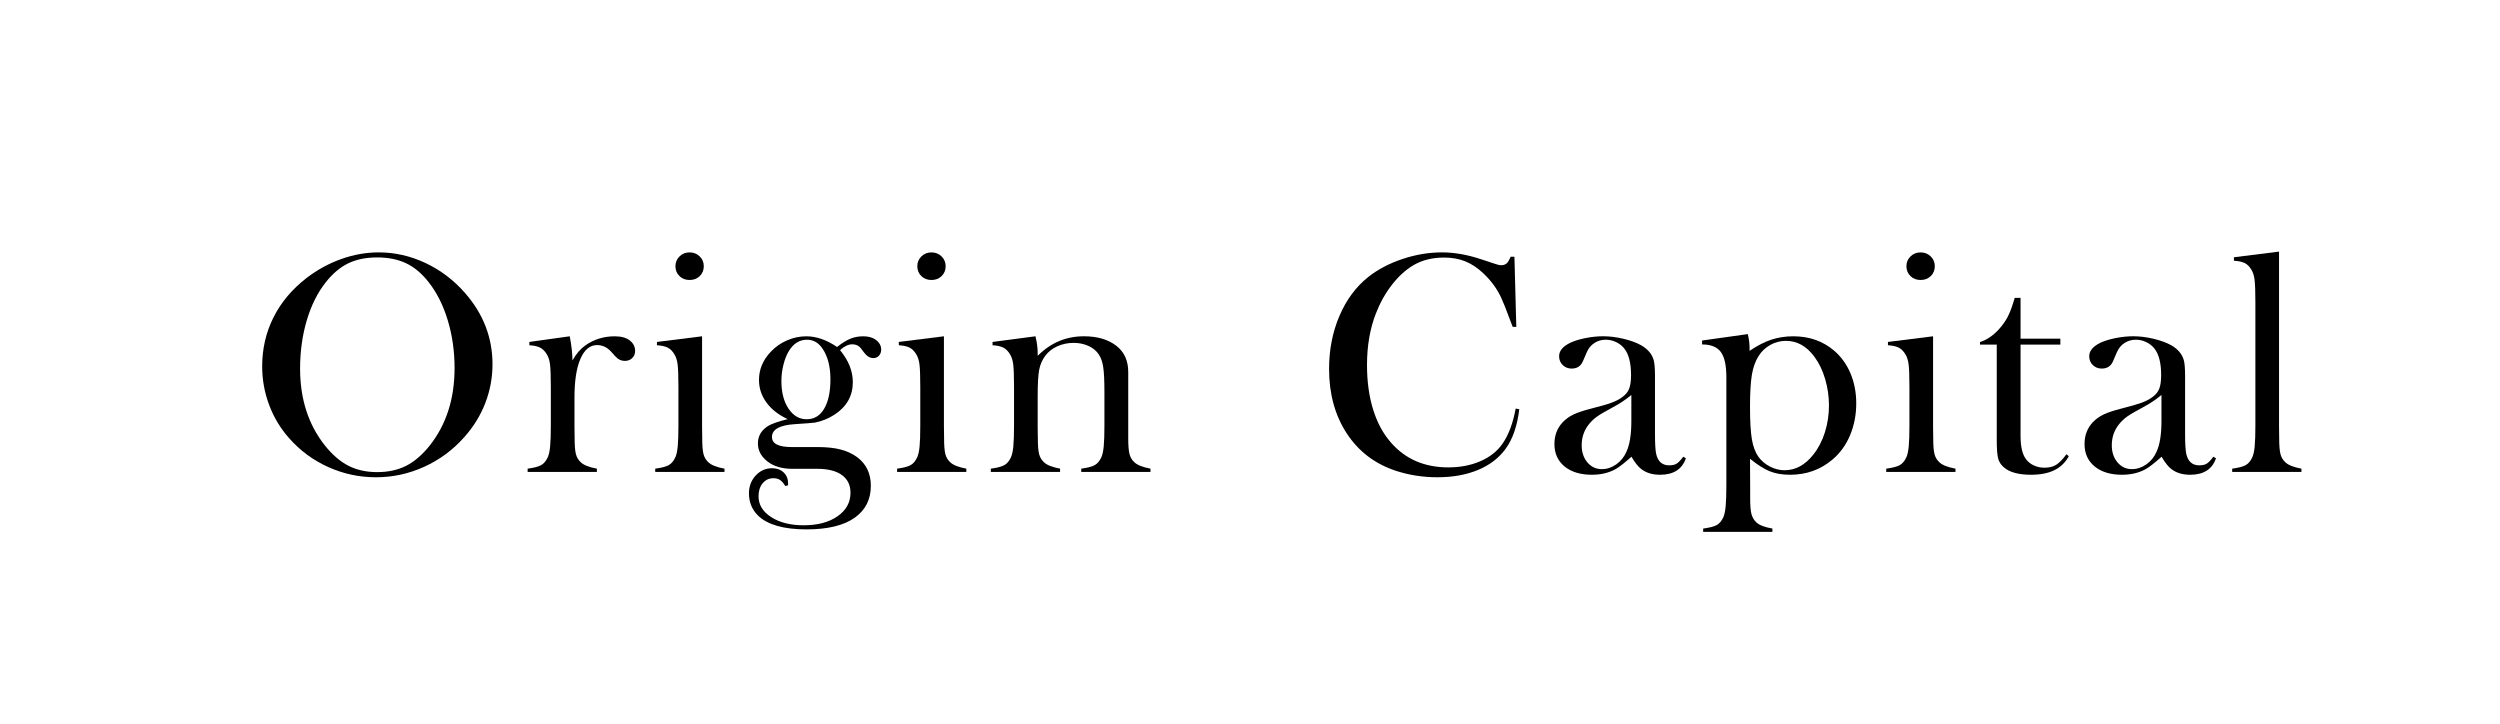<svg width="380" height="110" viewBox="0 0 380 110" fill="none" xmlns="http://www.w3.org/2000/svg">
<path d="M39.851 55.683C39.851 53.012 40.422 50.534 41.566 48.252C42.71 45.97 44.377 43.978 46.567 42.276C48.203 41.019 49.965 40.052 51.855 39.377C53.745 38.7 55.649 38.362 57.571 38.362C60.016 38.362 62.381 38.899 64.667 39.973C66.953 41.047 68.953 42.56 70.668 44.517C73.462 47.699 74.86 51.316 74.86 55.372C74.86 57.408 74.494 59.371 73.765 61.262C73.035 63.154 71.97 64.881 70.574 66.439C68.859 68.38 66.831 69.881 64.49 70.947C62.149 72.011 59.701 72.546 57.144 72.546C54.62 72.546 52.206 72.029 49.904 70.996C47.602 69.963 45.618 68.498 43.95 66.606C42.633 65.127 41.621 63.445 40.914 61.562C40.205 59.678 39.851 57.719 39.851 55.683ZM45.614 56.039C45.614 60.652 46.868 64.539 49.378 67.705C50.505 69.12 51.7 70.15 52.962 70.794C54.224 71.439 55.681 71.761 57.331 71.761C58.998 71.761 60.463 71.443 61.725 70.807C62.986 70.17 64.189 69.137 65.332 67.707C67.839 64.527 69.095 60.605 69.095 55.945C69.095 53.386 68.749 50.964 68.059 48.681C67.368 46.399 66.396 44.462 65.141 42.874C64.124 41.57 62.993 40.62 61.747 40.024C60.501 39.428 59.028 39.129 57.329 39.129C55.647 39.129 54.19 39.424 52.96 40.012C51.731 40.6 50.591 41.554 49.542 42.874C48.288 44.448 47.319 46.381 46.636 48.671C45.956 50.959 45.614 53.415 45.614 56.039Z" fill="black"/>
<path d="M87.012 54.786C87.583 53.785 88.227 53.03 88.94 52.524C90.257 51.588 91.759 51.118 93.441 51.118C94.474 51.118 95.26 51.348 95.799 51.81C96.29 52.222 96.536 52.731 96.536 53.333C96.536 53.779 96.39 54.143 96.095 54.43C95.801 54.716 95.425 54.859 94.963 54.859C94.423 54.859 93.955 54.637 93.559 54.192L92.822 53.382C92.234 52.764 91.543 52.452 90.749 52.452C89.67 52.452 88.829 53.15 88.225 54.548C87.621 55.945 87.321 57.89 87.321 60.382V64.832L87.345 66.643C87.345 67.723 87.408 68.512 87.536 69.012C87.664 69.513 87.91 69.93 88.274 70.261C88.719 70.691 89.536 71.016 90.727 71.238V71.738H80.2V71.236C81.153 71.11 81.836 70.933 82.249 70.703C82.661 70.473 82.994 70.082 83.248 69.529C83.423 69.165 83.545 68.616 83.618 67.879C83.691 67.143 83.726 66.081 83.726 64.69V58.831C83.726 57.204 83.685 56.061 83.606 55.404C83.527 54.747 83.352 54.214 83.082 53.803C82.811 53.362 82.486 53.04 82.106 52.843C81.726 52.646 81.178 52.524 80.462 52.475V51.974L86.601 51.116C86.874 52.544 87.012 53.767 87.012 54.786Z" fill="black"/>
<path d="M99.857 51.974L106.715 51.116V64.847L106.739 66.651C106.739 67.729 106.802 68.516 106.93 69.014C107.058 69.513 107.304 69.93 107.668 70.261C108.113 70.689 108.93 71.014 110.121 71.236V71.736H99.594V71.236C100.548 71.11 101.23 70.933 101.643 70.703C102.055 70.473 102.389 70.082 102.643 69.529C102.817 69.165 102.939 68.616 103.013 67.879C103.086 67.143 103.12 66.081 103.12 64.69V58.832C103.12 57.204 103.08 56.061 103 55.404C102.921 54.747 102.746 54.214 102.476 53.803C102.206 53.362 101.881 53.04 101.501 52.843C101.121 52.646 100.572 52.524 99.857 52.475V51.974ZM104.821 42.558C104.197 42.558 103.683 42.359 103.277 41.962C102.87 41.566 102.667 41.065 102.667 40.461C102.667 39.873 102.874 39.377 103.289 38.972C103.705 38.567 104.216 38.364 104.821 38.364C105.427 38.364 105.939 38.567 106.353 38.972C106.768 39.377 106.975 39.873 106.975 40.461C106.975 41.065 106.772 41.566 106.365 41.962C105.959 42.361 105.443 42.558 104.821 42.558Z" fill="black"/>
<path d="M119.798 73.762L119.369 73.882C119.098 73.437 118.828 73.128 118.56 72.953C118.292 72.778 117.956 72.69 117.56 72.69C116.894 72.69 116.349 72.945 115.928 73.453C115.508 73.962 115.296 74.621 115.296 75.432C115.296 76.72 115.939 77.776 117.225 78.603C118.511 79.431 120.153 79.842 122.155 79.842C124.282 79.842 126.001 79.385 127.31 78.471C128.619 77.558 129.275 76.37 129.275 74.907C129.275 73.732 128.838 72.831 127.964 72.202C127.091 71.573 125.845 71.26 124.225 71.26H120.442C118.885 71.26 117.631 70.894 116.678 70.16C115.695 69.395 115.201 68.478 115.201 67.41C115.201 66.277 115.725 65.384 116.772 64.731C117.312 64.411 118.296 64.07 119.724 63.703C118.343 63.069 117.272 62.233 116.51 61.193C115.748 60.154 115.366 59.009 115.366 57.756C115.366 56.153 115.961 54.727 117.152 53.474C117.851 52.729 118.676 52.15 119.631 51.736C120.584 51.324 121.561 51.118 122.561 51.118C124.085 51.118 125.642 51.659 127.231 52.739C127.979 52.151 128.651 51.734 129.249 51.488C129.846 51.242 130.494 51.118 131.195 51.118C131.976 51.118 132.604 51.285 133.081 51.619C133.654 52.032 133.941 52.54 133.941 53.144C133.941 53.51 133.829 53.815 133.604 54.062C133.378 54.308 133.098 54.432 132.762 54.432C132.25 54.432 131.785 54.161 131.368 53.622L130.822 52.906C130.521 52.524 130.092 52.335 129.539 52.335C128.954 52.335 128.336 52.63 127.686 53.217C128.981 54.79 129.629 56.411 129.629 58.081C129.629 60.162 128.704 61.808 126.859 63.016C125.934 63.62 124.941 64.025 123.874 64.232C123.555 64.279 122.545 64.36 120.842 64.47C118.509 64.613 117.341 65.266 117.341 66.425C117.341 67.442 118.334 67.951 120.322 67.951H124.258C125.642 67.951 126.81 68.075 127.765 68.321C128.718 68.567 129.554 68.954 130.269 69.476C131.667 70.51 132.368 71.964 132.368 73.84C132.368 75.906 131.557 77.519 129.936 78.679C128.267 79.871 125.819 80.467 122.592 80.467C119.127 80.467 116.67 79.767 115.225 78.37C114.303 77.464 113.841 76.335 113.841 74.985C113.841 73.921 114.183 73.018 114.866 72.279C115.548 71.541 116.382 71.171 117.365 71.171C118.08 71.171 118.664 71.384 119.115 71.814C119.566 72.243 119.793 72.806 119.793 73.506V73.762H119.798ZM118.773 57.922C118.773 59.635 119.133 61.031 119.852 62.109C120.572 63.187 121.494 63.726 122.618 63.726C123.758 63.726 124.644 63.191 125.276 62.119C125.91 61.049 126.225 59.562 126.225 57.658C126.225 55.691 125.812 54.121 124.992 52.947C124.39 52.074 123.614 51.639 122.665 51.639C121.525 51.639 120.606 52.211 119.911 53.352C119.564 53.921 119.285 54.621 119.08 55.445C118.877 56.273 118.773 57.096 118.773 57.922Z" fill="black"/>
<path d="M136.619 51.974L143.477 51.116V64.847L143.502 66.651C143.502 67.729 143.565 68.516 143.693 69.014C143.821 69.513 144.067 69.93 144.43 70.261C144.875 70.689 145.692 71.014 146.883 71.236V71.736H136.357V71.236C137.31 71.11 137.993 70.933 138.405 70.703C138.818 70.473 139.151 70.082 139.405 69.529C139.58 69.165 139.702 68.616 139.775 67.879C139.848 67.143 139.883 66.081 139.883 64.69V58.832C139.883 57.204 139.842 56.061 139.763 55.404C139.683 54.747 139.509 54.214 139.238 53.803C138.968 53.362 138.643 53.04 138.263 52.843C137.883 52.646 137.334 52.524 136.619 52.475V51.974ZM141.585 42.558C140.962 42.558 140.448 42.359 140.041 41.962C139.635 41.566 139.431 41.065 139.431 40.461C139.431 39.873 139.639 39.377 140.053 38.972C140.47 38.567 140.98 38.364 141.585 38.364C142.191 38.364 142.703 38.567 143.118 38.972C143.532 39.377 143.739 39.873 143.739 40.461C143.739 41.065 143.536 41.566 143.13 41.962C142.721 42.361 142.207 42.558 141.585 42.558Z" fill="black"/>
<path d="M157.393 51.116C157.617 52.043 157.728 52.906 157.728 53.703V54.086C159.698 52.104 162.039 51.114 164.753 51.114C166.785 51.114 168.421 51.59 169.659 52.542C170.882 53.477 171.492 54.812 171.492 56.543V66.638C171.492 67.716 171.555 68.506 171.683 69.008C171.811 69.508 172.057 69.925 172.42 70.257C172.865 70.686 173.682 71.012 174.873 71.234V71.734H164.347V71.236C165.3 71.107 165.983 70.93 166.395 70.701C166.808 70.471 167.141 70.078 167.395 69.521C167.57 69.157 167.692 68.605 167.765 67.867C167.836 67.129 167.873 66.071 167.873 64.688V59.641C167.873 57.91 167.814 56.641 167.694 55.831C167.574 55.023 167.35 54.37 167.017 53.88C166.653 53.325 166.129 52.892 165.45 52.582C164.77 52.273 164.016 52.117 163.193 52.117C162.305 52.117 161.478 52.291 160.71 52.639C159.941 52.989 159.336 53.465 158.891 54.067C158.415 54.704 158.102 55.422 157.952 56.224C157.802 57.025 157.726 58.353 157.726 60.211V64.877L157.751 66.638C157.751 67.716 157.814 68.508 157.942 69.008C158.07 69.508 158.316 69.925 158.679 70.257C159.125 70.686 159.941 71.012 161.132 71.234V71.734H150.606V71.236C151.559 71.109 152.242 70.932 152.654 70.703C153.067 70.473 153.4 70.082 153.654 69.529C153.829 69.165 153.951 68.615 154.024 67.879C154.097 67.143 154.132 66.081 154.132 64.69V58.831C154.132 57.204 154.091 56.061 154.012 55.404C153.933 54.747 153.758 54.214 153.488 53.803C153.217 53.361 152.892 53.04 152.512 52.843C152.132 52.645 151.583 52.523 150.868 52.475V51.974L157.393 51.116Z" fill="black"/>
<path d="M230.193 39.031L230.479 49.686H229.93C229.756 49.224 229.622 48.877 229.526 48.636C228.971 47.111 228.518 45.974 228.169 45.227C227.549 43.893 226.653 42.668 225.478 41.556C224.588 40.714 223.668 40.101 222.717 39.721C221.766 39.34 220.693 39.149 219.502 39.149C217.707 39.149 216.153 39.538 214.834 40.317C213.676 41 212.595 41.981 211.595 43.26C210.595 44.54 209.776 45.998 209.142 47.634C208.238 49.938 207.785 52.56 207.785 55.5C207.785 57.996 208.094 60.243 208.713 62.245C209.333 64.246 210.238 65.925 211.428 67.275C213.619 69.785 216.525 71.043 220.144 71.043C221.955 71.043 223.58 70.729 225.025 70.101C226.47 69.472 227.589 68.587 228.382 67.442C229.303 66.124 229.969 64.344 230.382 62.103L230.93 62.198C230.629 64.708 229.947 66.704 228.882 68.181C227.866 69.594 226.466 70.677 224.68 71.423C222.893 72.169 220.827 72.544 218.476 72.544C216.285 72.544 214.19 72.218 212.188 71.567C208.998 70.518 206.505 68.624 204.71 65.882C202.916 63.14 202.02 59.871 202.02 56.073C202.02 53.164 202.544 50.483 203.591 48.028C204.637 45.573 206.098 43.598 207.972 42.105C209.417 40.96 211.144 40.05 213.152 39.375C215.159 38.7 217.173 38.362 219.189 38.362C221.109 38.362 223.141 38.728 225.285 39.459L227.238 40.101C227.62 40.244 227.953 40.315 228.238 40.315C228.634 40.315 228.959 40.148 229.213 39.814C229.325 39.656 229.459 39.393 229.618 39.027H230.193V39.031Z" fill="black"/>
<path d="M255.85 69.423L256.254 69.661C255.683 71.329 254.372 72.163 252.324 72.163C251.194 72.163 250.255 71.885 249.51 71.329C249.018 70.963 248.508 70.328 247.984 69.421C246.919 70.375 246.114 71.002 245.573 71.305C244.539 71.876 243.338 72.163 241.973 72.163C240.225 72.163 238.837 71.742 237.811 70.9C236.785 70.058 236.273 68.921 236.273 67.491C236.273 66.173 236.693 65.068 237.535 64.177C238.01 63.685 238.559 63.29 239.179 62.997C239.798 62.704 240.694 62.405 241.869 62.104C243.251 61.754 244.271 61.462 244.929 61.221C245.588 60.981 246.14 60.697 246.583 60.363C247.091 59.997 247.441 59.568 247.632 59.075C247.823 58.583 247.919 57.9 247.919 57.025C247.919 55.166 247.569 53.807 246.87 52.949C246.553 52.552 246.145 52.233 245.643 51.995C245.141 51.757 244.622 51.637 244.082 51.637C243.432 51.637 242.853 51.803 242.345 52.137C241.836 52.471 241.454 52.932 241.2 53.52L240.605 54.904C240.288 55.65 239.715 56.024 238.89 56.024C238.349 56.024 237.898 55.845 237.533 55.487C237.167 55.129 236.984 54.682 236.984 54.141C236.984 53.331 237.555 52.648 238.703 52.09C239.323 51.803 240.091 51.569 241.003 51.386C241.918 51.203 242.814 51.112 243.686 51.112C244.671 51.112 245.697 51.24 246.764 51.494C247.831 51.748 248.721 52.074 249.434 52.471C250.469 53.059 251.113 53.821 251.367 54.759C251.495 55.235 251.558 56.038 251.558 57.167V65.987C251.558 67.481 251.621 68.498 251.749 69.039C252.019 70.168 252.67 70.731 253.702 70.731C254.194 70.731 254.58 70.644 254.856 70.469C255.132 70.294 255.47 69.948 255.85 69.423ZM247.967 60.032C247.112 60.748 246.171 61.374 245.143 61.915C243.986 62.536 243.188 63.003 242.743 63.321C242.3 63.638 241.897 64.02 241.532 64.466C240.788 65.387 240.416 66.459 240.416 67.684C240.416 68.734 240.707 69.598 241.284 70.282C241.861 70.965 242.594 71.307 243.478 71.307C244.255 71.307 244.986 71.065 245.675 70.581C246.362 70.097 246.882 69.448 247.23 68.638C247.719 67.574 247.965 66.032 247.965 64.014V60.032H247.967Z" fill="black"/>
<path d="M266.002 69.735L266.026 74.11V75.752C266.026 76.83 266.089 77.617 266.217 78.117C266.345 78.618 266.591 79.041 266.955 79.389C267.4 79.816 268.217 80.133 269.408 80.341V80.841H258.882V80.341C259.835 80.213 260.517 80.04 260.93 79.816C261.342 79.594 261.676 79.206 261.93 78.65C262.104 78.284 262.226 77.729 262.299 76.982C262.371 76.236 262.407 75.172 262.407 73.791V57.332C262.407 55.538 262.125 54.259 261.562 53.498C260.999 52.737 260.05 52.355 258.717 52.355V51.759L265.671 50.782C265.845 51.545 265.933 52.245 265.933 52.88V53.333C267.105 52.538 268.207 51.97 269.239 51.629C270.269 51.287 271.387 51.116 272.59 51.116C275 51.116 277.061 51.838 278.772 53.285C279.851 54.206 280.682 55.359 281.269 56.74C281.854 58.124 282.149 59.649 282.149 61.317C282.149 63.05 281.836 64.663 281.21 66.156C280.582 67.65 279.692 68.882 278.536 69.85C276.727 71.392 274.581 72.163 272.092 72.163C270.901 72.163 269.875 71.988 269.011 71.638C268.146 71.291 267.144 70.656 266.002 69.735ZM266.002 61.82C266.002 64.013 266.097 65.666 266.286 66.779C266.477 67.892 266.817 68.789 267.307 69.472C267.752 70.076 268.331 70.56 269.05 70.927C269.769 71.293 270.501 71.476 271.245 71.476C272.919 71.476 274.382 70.68 275.632 69.092C276.39 68.138 276.975 67.011 277.386 65.707C277.796 64.403 278.003 63.044 278.003 61.631C278.003 60.264 277.808 58.925 277.422 57.613C277.036 56.301 276.494 55.178 275.799 54.24C274.612 52.619 273.165 51.81 271.456 51.81C270.619 51.81 269.826 52.017 269.085 52.43C268.341 52.843 267.75 53.407 267.305 54.123C266.815 54.885 266.475 55.835 266.284 56.97C266.097 58.105 266.002 59.722 266.002 61.82Z" fill="black"/>
<path d="M286.969 51.974L293.827 51.116V64.847L293.852 66.651C293.852 67.729 293.915 68.516 294.043 69.014C294.171 69.513 294.417 69.93 294.78 70.261C295.225 70.689 296.042 71.014 297.233 71.236V71.736H286.707V71.236C287.66 71.11 288.343 70.933 288.755 70.703C289.168 70.473 289.501 70.082 289.755 69.529C289.93 69.165 290.052 68.616 290.125 67.879C290.198 67.143 290.233 66.081 290.233 64.69V58.832C290.233 57.204 290.192 56.061 290.113 55.404C290.033 54.747 289.859 54.214 289.588 53.803C289.318 53.362 288.993 53.04 288.613 52.843C288.233 52.646 287.684 52.524 286.969 52.475V51.974ZM291.933 42.558C291.31 42.558 290.795 42.359 290.389 41.962C289.983 41.566 289.777 41.065 289.777 40.461C289.777 39.873 289.985 39.377 290.401 38.972C290.816 38.567 291.326 38.364 291.933 38.364C292.541 38.364 293.051 38.567 293.466 38.972C293.88 39.377 294.089 39.873 294.089 40.461C294.089 41.065 293.884 41.566 293.478 41.962C293.071 42.359 292.557 42.558 291.933 42.558Z" fill="black"/>
<path d="M307.125 51.474H313.175V52.379H307.125V66.252C307.125 67.92 307.41 69.112 307.981 69.828C308.28 70.225 308.678 70.536 309.168 70.758C309.657 70.979 310.188 71.091 310.757 71.091C311.47 71.091 312.063 70.945 312.537 70.65C313.01 70.355 313.535 69.82 314.104 69.041L314.459 69.35C313.935 70.304 313.201 71.01 312.256 71.472C311.311 71.933 310.133 72.163 308.72 72.163C306.847 72.163 305.481 71.797 304.624 71.067C304.162 70.684 303.862 70.229 303.72 69.696C303.577 69.163 303.506 68.207 303.506 66.824V52.379H300.958V51.997C301.99 51.663 302.943 51.02 303.817 50.066C304.345 49.478 304.768 48.895 305.087 48.315C305.406 47.735 305.711 46.985 305.997 46.063L306.237 45.276H307.125V51.474Z" fill="black"/>
<path d="M336.426 69.423L336.83 69.661C336.259 71.329 334.949 72.163 332.9 72.163C331.77 72.163 330.832 71.885 330.086 71.329C329.594 70.963 329.084 70.328 328.56 69.421C327.495 70.375 326.69 71.002 326.15 71.305C325.115 71.876 323.914 72.163 322.549 72.163C320.801 72.163 319.413 71.742 318.387 70.9C317.361 70.058 316.849 68.921 316.849 67.491C316.849 66.173 317.27 65.068 318.111 64.177C318.586 63.685 319.135 63.29 319.755 62.997C320.375 62.704 321.271 62.405 322.445 62.104C323.827 61.754 324.847 61.462 325.506 61.221C326.164 60.981 326.717 60.697 327.16 60.363C327.668 59.997 328.017 59.568 328.208 59.075C328.399 58.583 328.495 57.9 328.495 57.025C328.495 55.166 328.145 53.807 327.446 52.949C327.129 52.552 326.721 52.233 326.219 51.995C325.717 51.757 325.199 51.637 324.658 51.637C324.008 51.637 323.429 51.803 322.921 52.137C322.413 52.471 322.031 52.932 321.777 53.52L321.181 54.904C320.864 55.65 320.291 56.024 319.466 56.024C318.926 56.024 318.475 55.845 318.109 55.487C317.743 55.129 317.56 54.682 317.56 54.141C317.56 53.331 318.131 52.648 319.279 52.09C319.899 51.803 320.667 51.569 321.58 51.386C322.494 51.203 323.39 51.112 324.262 51.112C325.248 51.112 326.274 51.24 327.341 51.494C328.407 51.748 329.297 52.074 330.011 52.471C331.045 53.059 331.689 53.821 331.943 54.759C332.071 55.235 332.134 56.038 332.134 57.167V65.987C332.134 67.481 332.197 68.498 332.325 69.039C332.596 70.168 333.246 70.731 334.278 70.731C334.77 70.731 335.156 70.644 335.432 70.469C335.709 70.294 336.044 69.948 336.426 69.423ZM328.544 60.032C327.688 60.748 326.747 61.374 325.719 61.915C324.563 62.536 323.764 63.003 323.319 63.321C322.876 63.638 322.474 64.02 322.108 64.466C321.364 65.387 320.992 66.459 320.992 67.684C320.992 68.734 321.283 69.598 321.86 70.282C322.437 70.965 323.171 71.307 324.055 71.307C324.831 71.307 325.562 71.065 326.251 70.581C326.938 70.097 327.458 69.448 327.806 68.638C328.296 67.574 328.542 66.032 328.542 64.014V60.032H328.544Z" fill="black"/>
<path d="M339.555 39.102L346.414 38.244V64.828L346.438 66.638C346.438 67.719 346.501 68.508 346.629 69.01C346.757 69.511 347.003 69.928 347.367 70.261C347.812 70.691 348.629 71.016 349.819 71.238V71.738H339.293V71.236C340.246 71.108 340.929 70.93 341.342 70.701C341.754 70.471 342.087 70.078 342.341 69.523C342.516 69.157 342.638 68.606 342.711 67.869C342.784 67.133 342.819 66.065 342.819 64.667V45.982C342.819 44.365 342.778 43.221 342.699 42.554C342.62 41.887 342.445 41.348 342.175 40.937C341.905 40.494 341.579 40.174 341.199 39.985C340.817 39.796 340.271 39.676 339.555 39.629V39.102Z" fill="black"/>
</svg>
